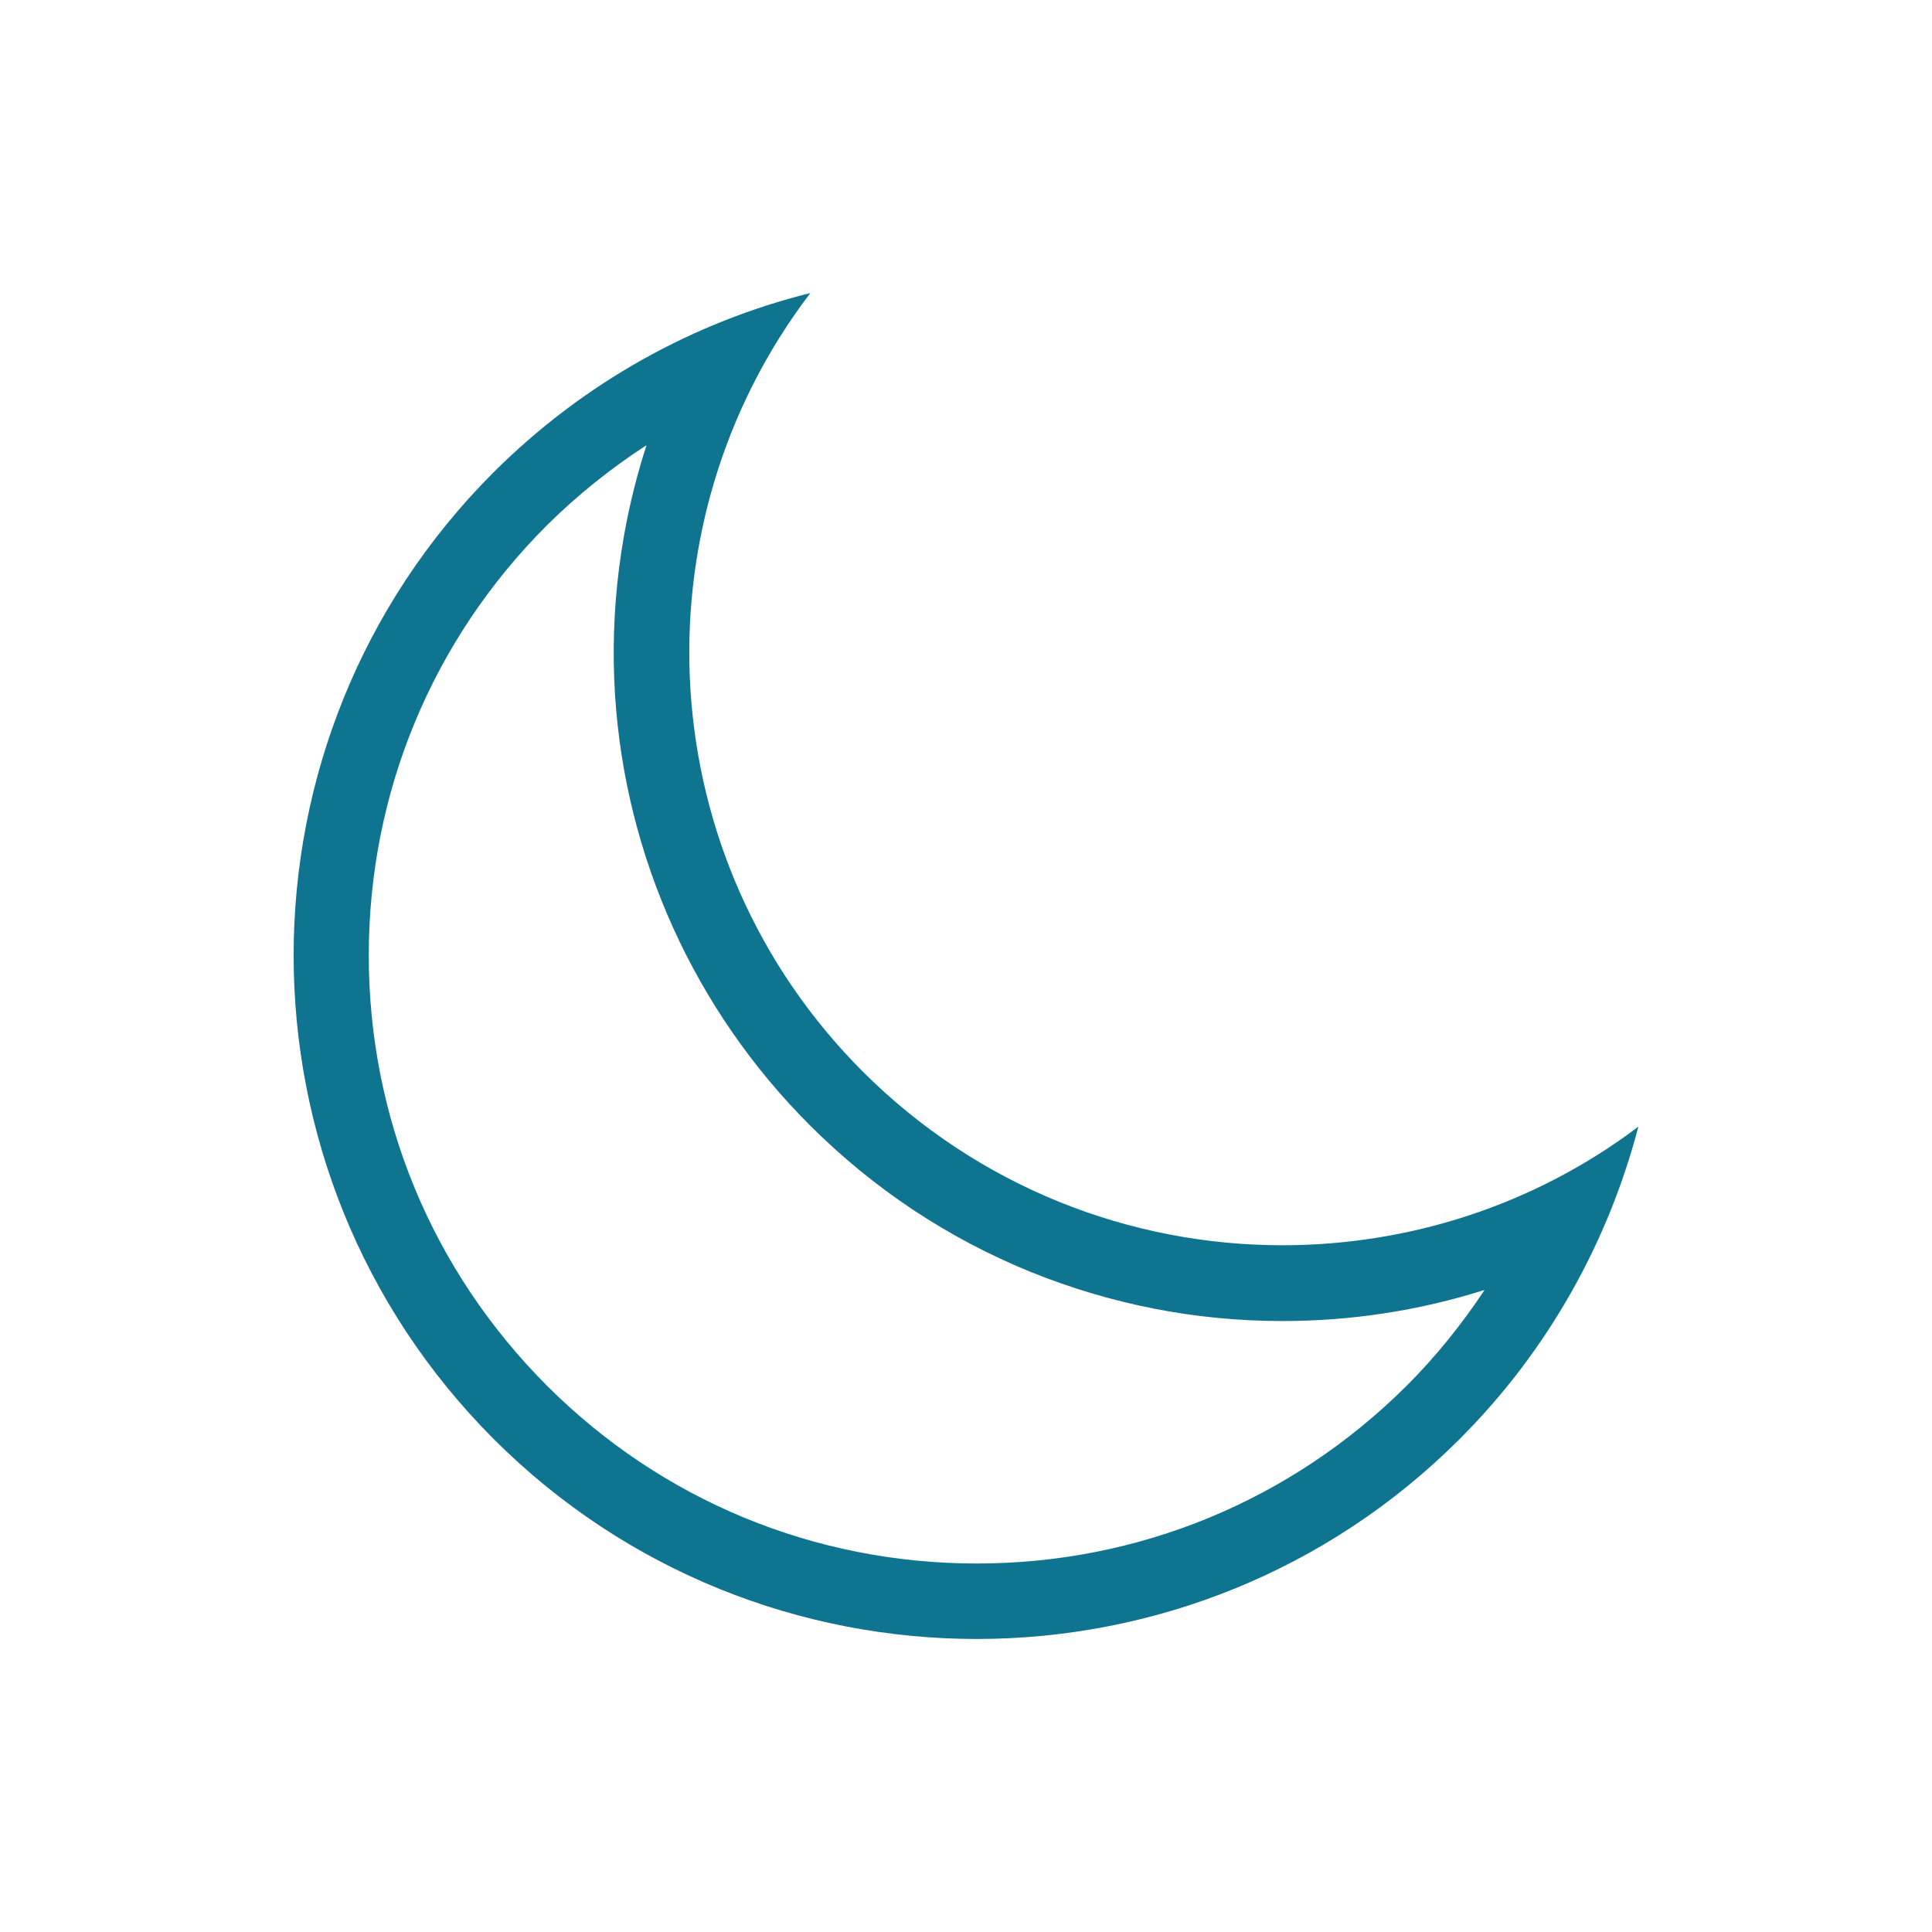 <svg width="48" height="48" viewBox="0 0 48 48" fill="none" xmlns="http://www.w3.org/2000/svg">
<path d="M16.062 11.061C15.421 13.046 15.148 15.147 15.28 17.265C15.538 21.296 17.257 25.093 20.117 27.953C21.703 29.539 23.555 30.766 25.61 31.602C27.602 32.407 29.703 32.821 31.86 32.821C33.571 32.821 35.259 32.563 36.884 32.048C36.321 32.899 35.673 33.704 34.946 34.431L34.922 34.454C32.071 37.282 28.289 38.845 24.265 38.845C20.233 38.845 16.436 37.275 13.585 34.423C10.733 31.563 9.162 27.774 9.162 23.735C9.162 19.703 10.733 15.906 13.585 13.054C14.343 12.303 15.179 11.632 16.062 11.061ZM20.133 7.28C17.25 7.999 14.523 9.483 12.264 11.733C5.639 18.358 5.639 29.11 12.264 35.751C15.578 39.064 19.922 40.72 24.265 40.72C28.61 40.72 32.954 39.064 36.266 35.751C38.486 33.532 39.962 30.828 40.705 27.992C38.095 29.961 34.978 30.938 31.86 30.938C28.086 30.938 24.32 29.5 21.437 26.625C16.163 21.344 15.726 13.061 20.133 7.28Z" fill="#0E7490"/>
</svg>

